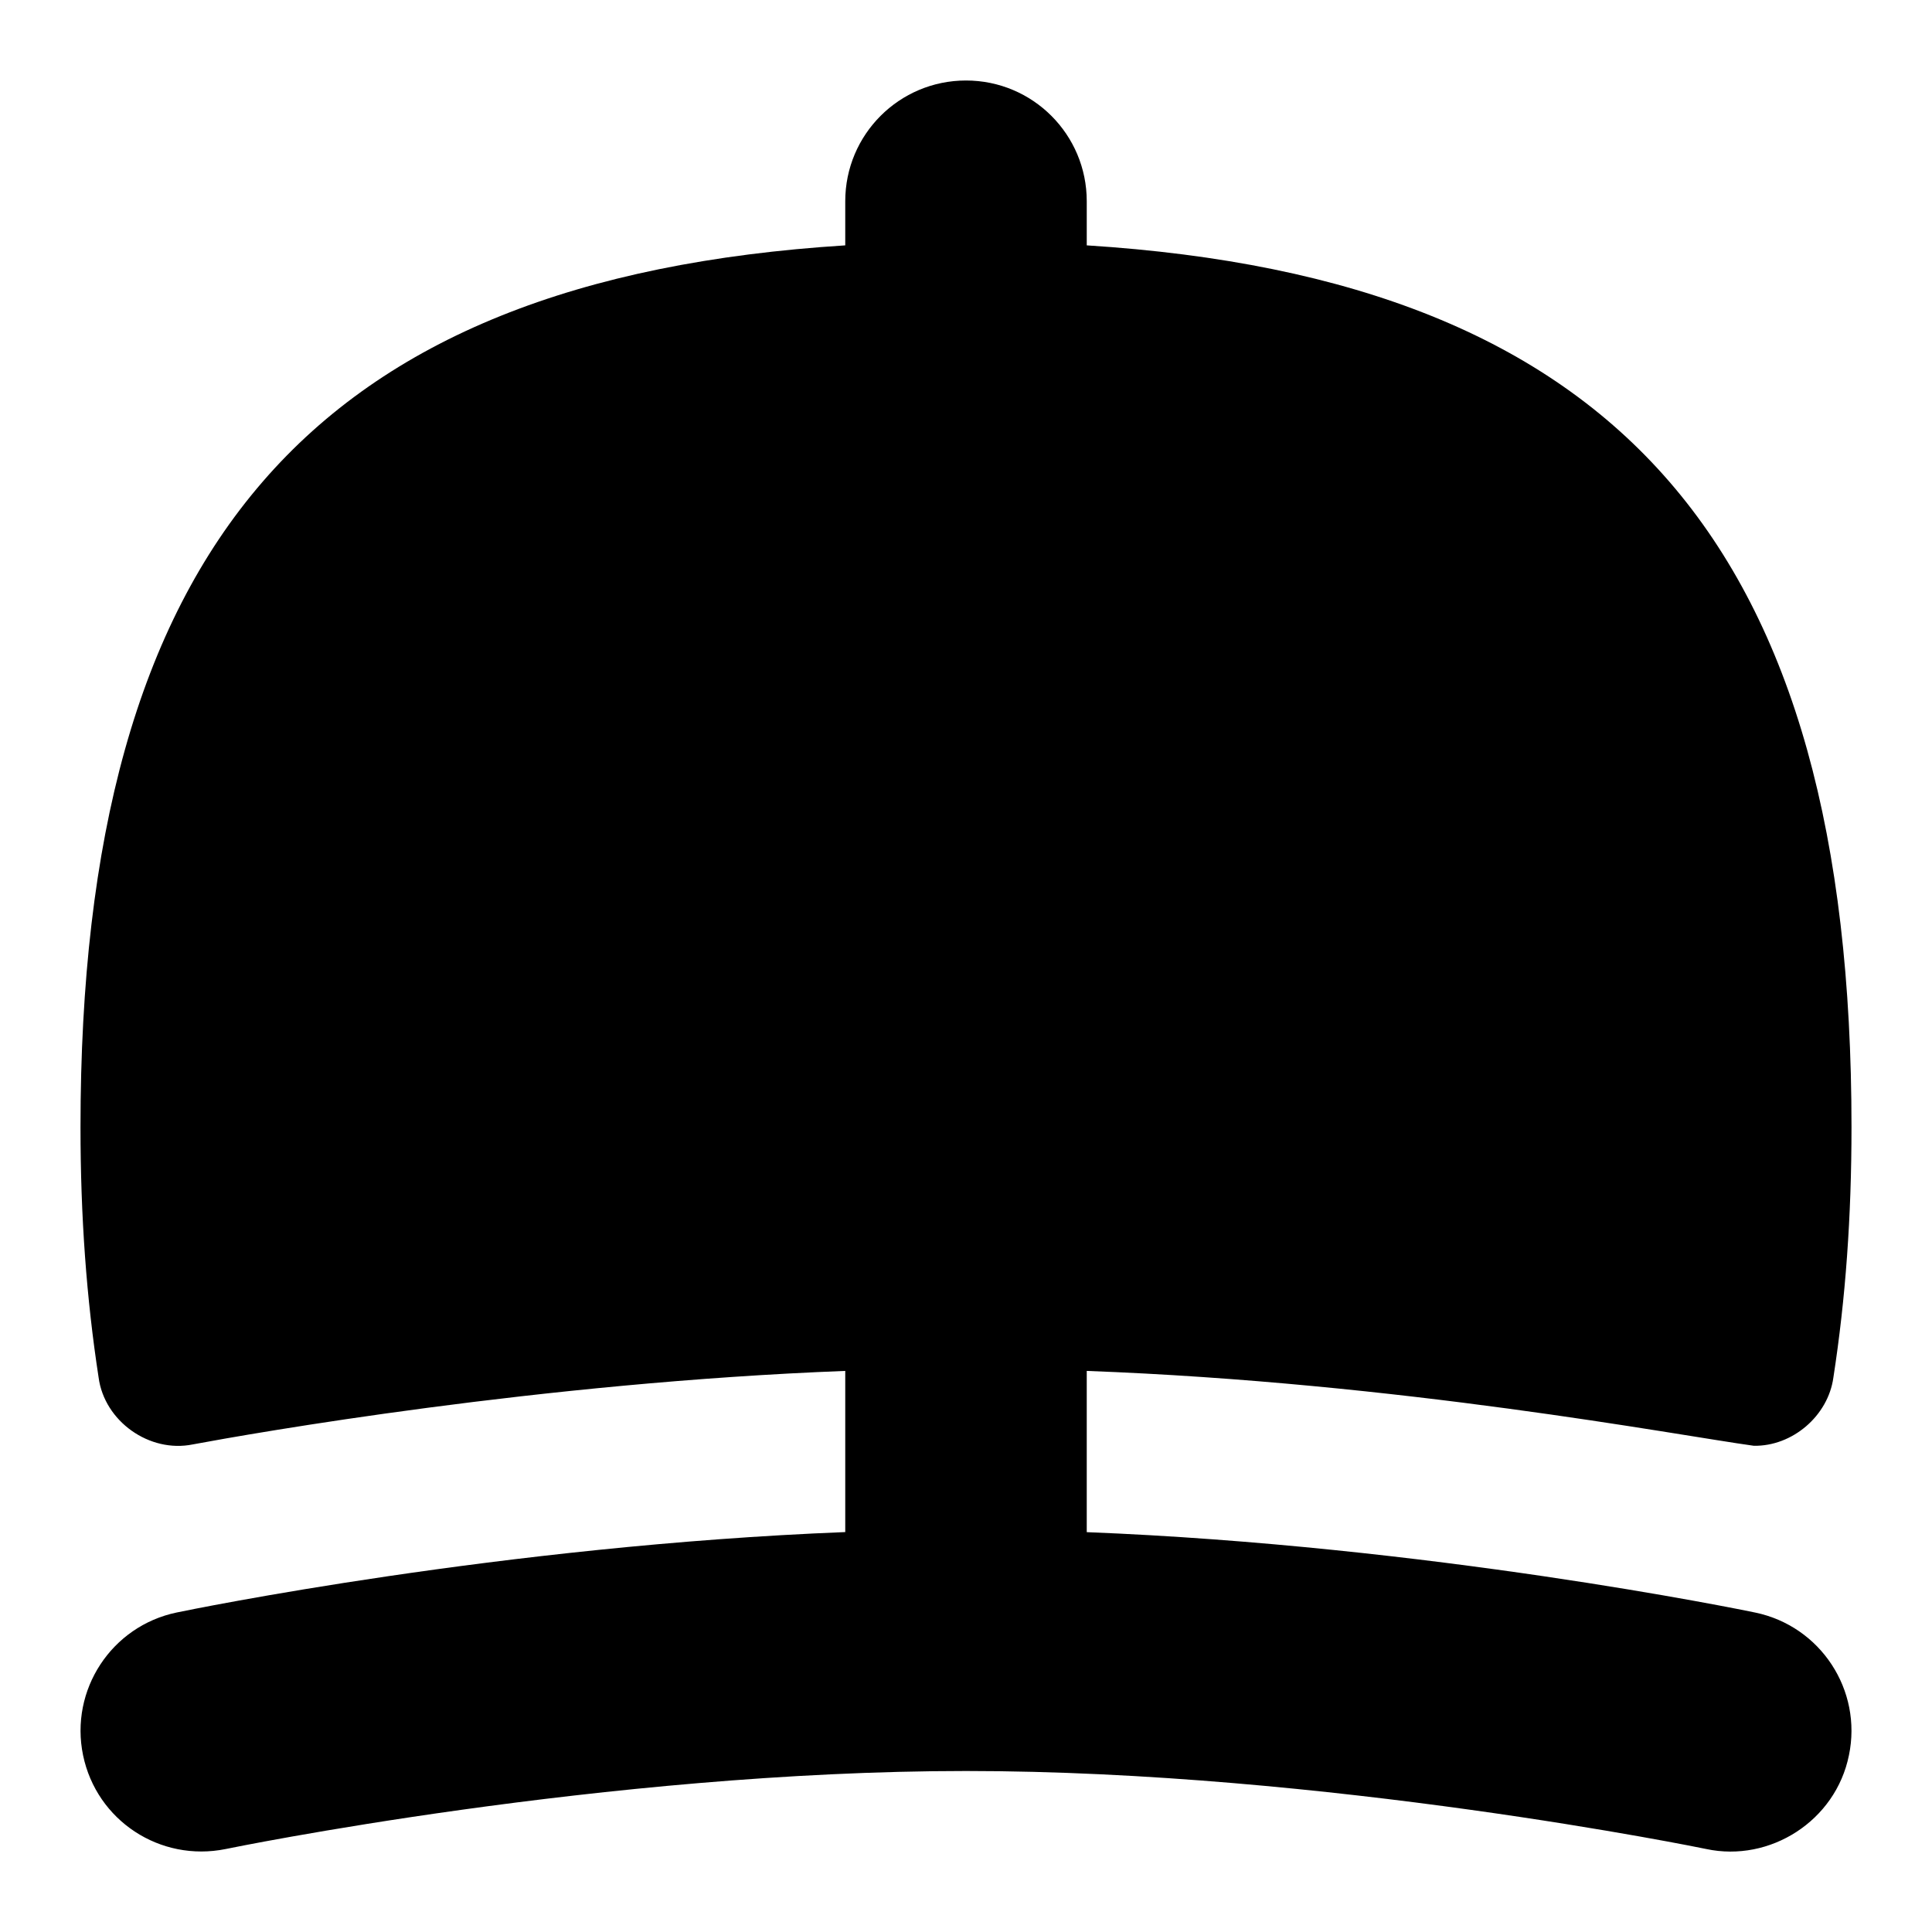 <svg id="Layer_1" viewBox="0 0 24 24" xmlns="http://www.w3.org/2000/svg" data-name="Layer 1"><path d="m22.968 21.805c-.165.816-.982 1.333-1.773 1.164-.046-.01-4.721-.969-9.195-.969s-9.148.959-9.195.969c-.817.166-1.605-.354-1.773-1.164-.168-.811.352-1.605 1.163-1.774.181-.038 4.058-.832 8.305-.999v-2.002c-3.785.145-7.354.773-8.105.913-.538.11-1.098-.287-1.17-.831-.151-.982-.225-2-.225-3.112 0-7.189 2.864-10.532 9.5-10.952v-.548c0-.829.671-1.5 1.5-1.5s1.5.671 1.5 1.5v.548c6.636.42 9.5 3.762 9.5 10.952 0 1.113-.073 2.13-.225 3.112-.065.476-.509.856-.988.848-.977-.135-4.388-.785-8.287-.93v2.003c4.247.167 8.124.961 8.305.999.811.169 1.332.963 1.163 1.774z"/></svg>